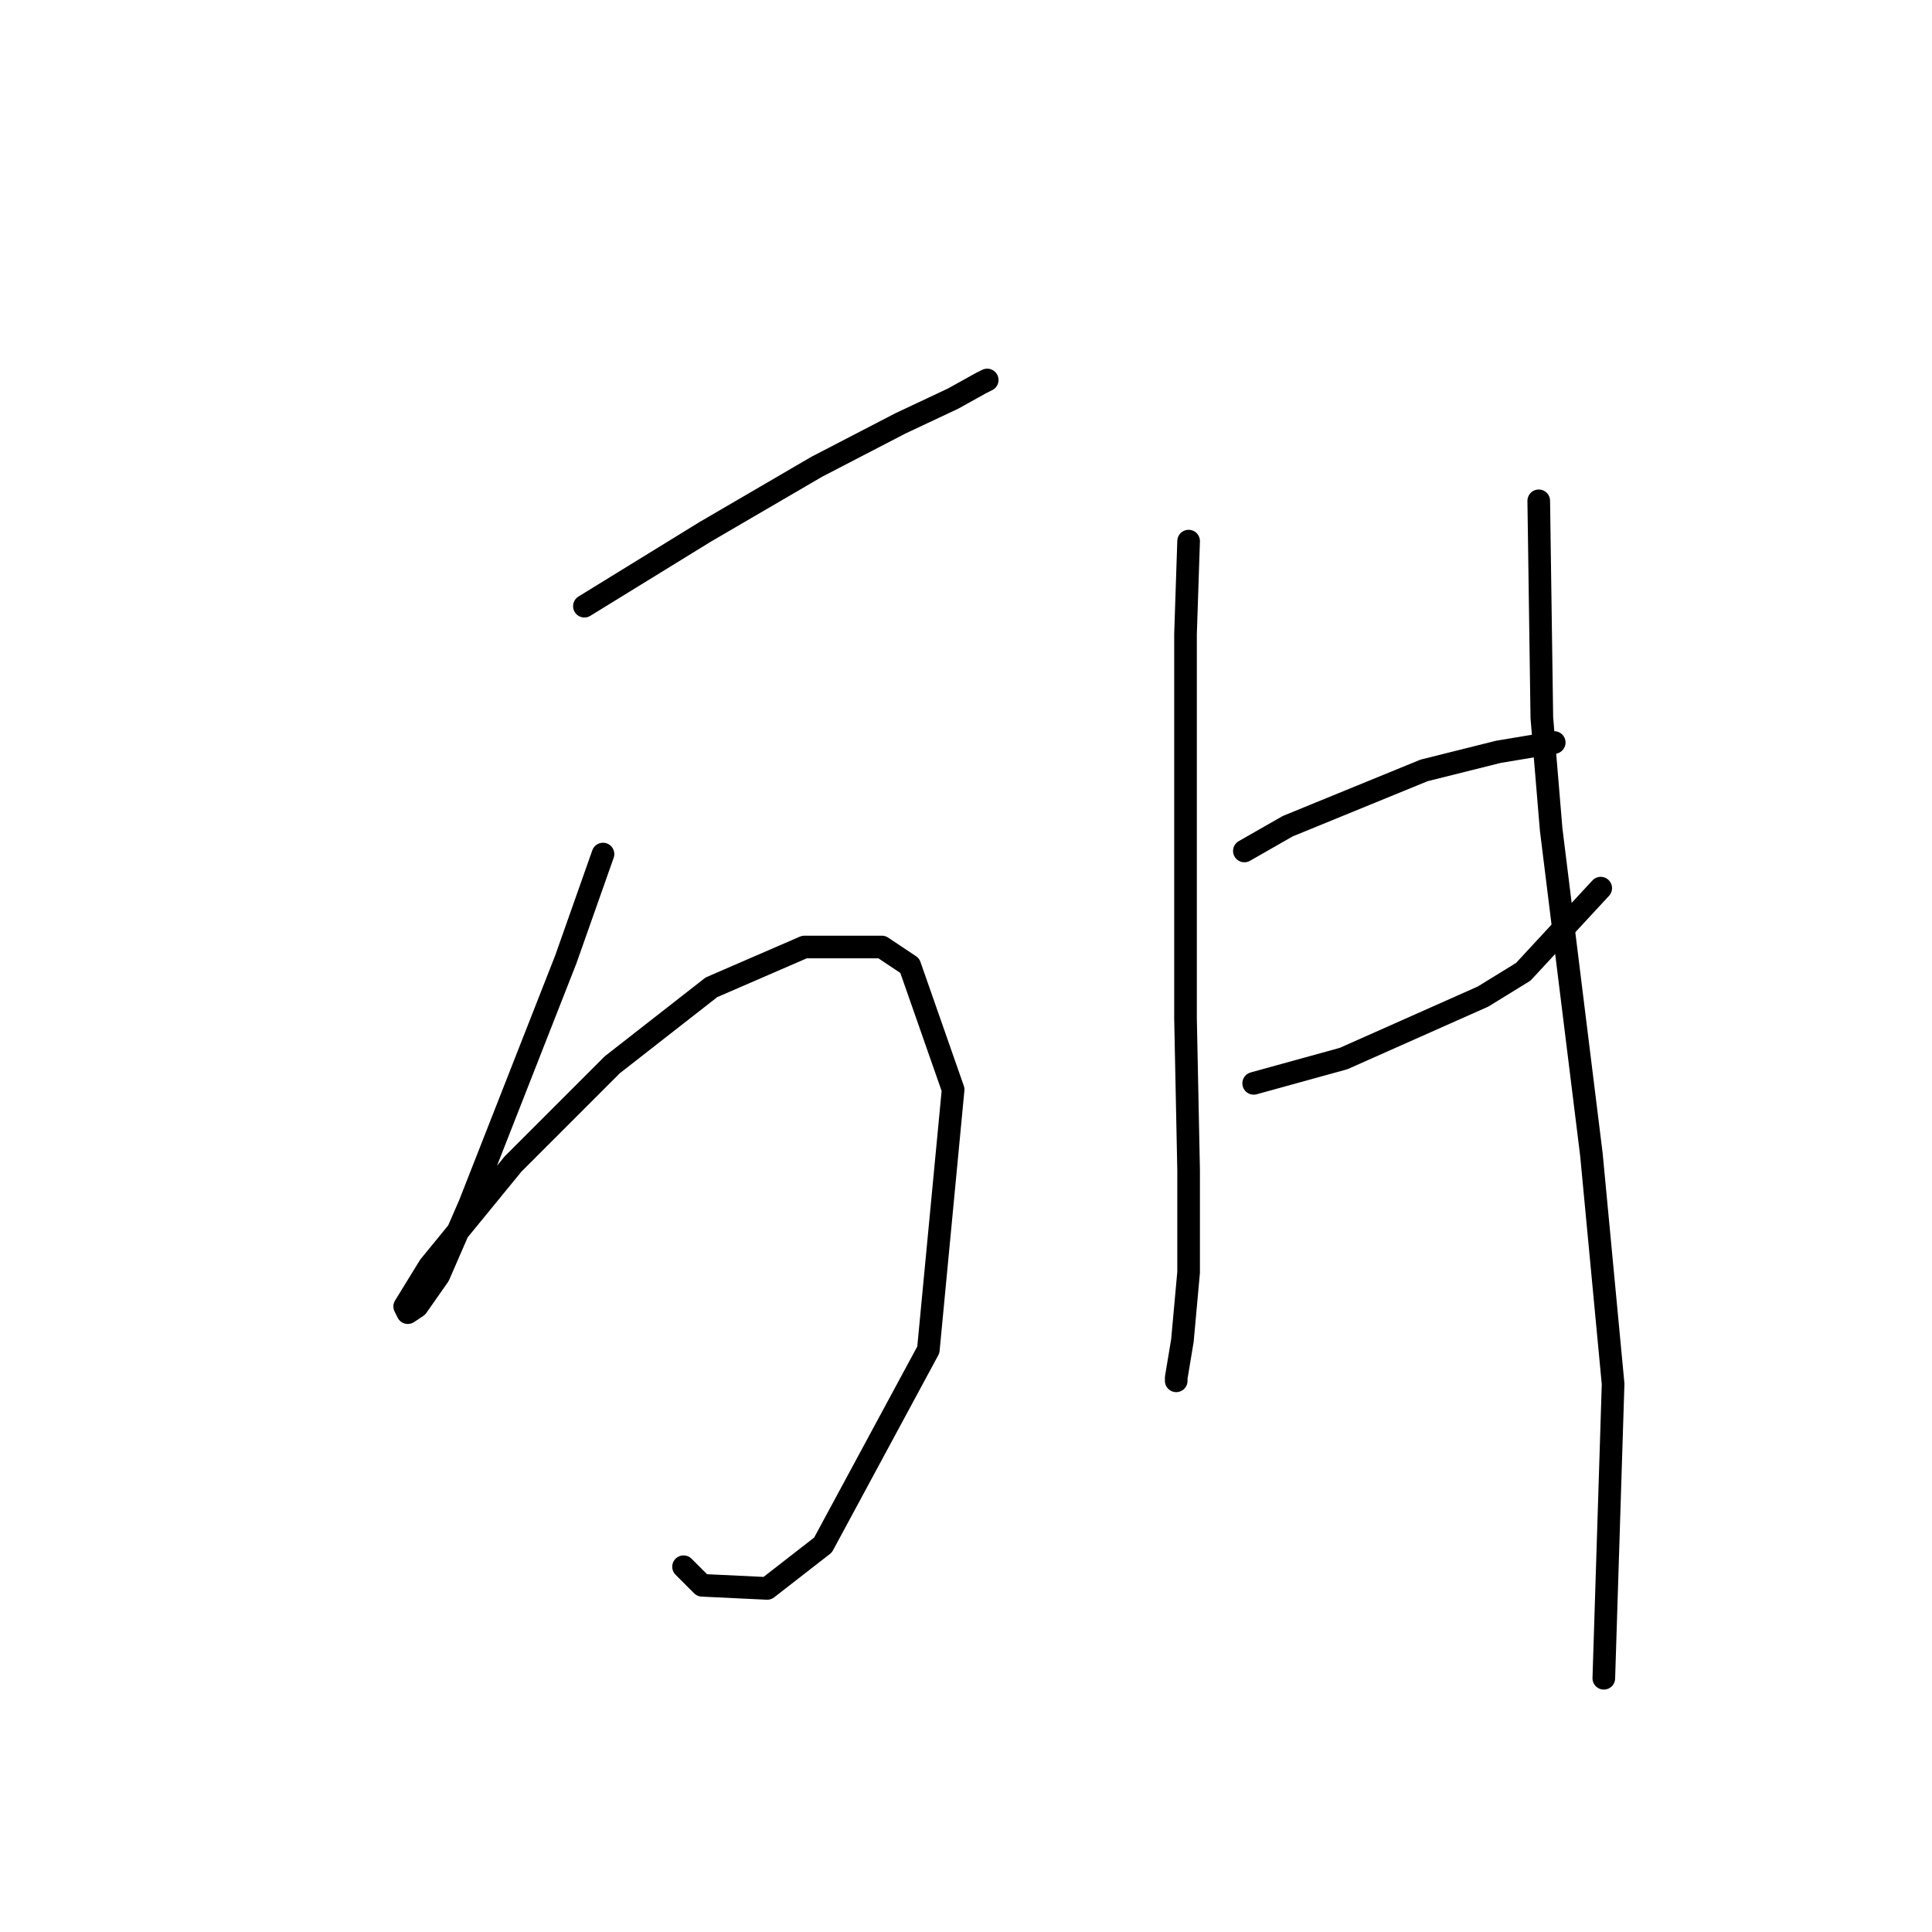 <?xml version="1.0" standalone="no"?>
    <svg width="256" height="256" xmlns="http://www.w3.org/2000/svg" version="1.1">
    <polyline stroke="black" stroke-width="3" stroke-linecap="round" fill="transparent" stroke-linejoin="round" points="77.436 80.322 93.448 70.468 108.229 61.846 119.314 56.098 126.294 52.814 129.989 50.761 130.81 50.35 130.81 50.35 " />
        <polyline stroke="black" stroke-width="3" stroke-linecap="round" fill="transparent" stroke-linejoin="round" points="79.899 113.168 74.972 127.127 62.245 159.562 58.139 169.005 55.265 173.111 54.033 173.932 53.623 173.111 56.907 167.773 67.993 154.225 81.131 141.086 94.269 130.822 106.586 125.485 116.851 125.485 120.546 127.948 126.294 144.371 123.009 178.859 109.05 204.725 101.659 210.473 93.037 210.062 90.574 207.599 90.574 207.599 " />
        <polyline stroke="black" stroke-width="3" stroke-linecap="round" fill="transparent" stroke-linejoin="round" points="157.497 71.7 157.087 84.017 157.087 110.294 157.087 134.928 157.497 155.046 157.497 168.595 156.676 177.627 155.855 182.554 155.855 182.965 155.855 182.965 " />
        <polyline stroke="black" stroke-width="3" stroke-linecap="round" fill="transparent" stroke-linejoin="round" points="164.887 112.757 170.635 109.472 188.7 102.082 198.554 99.619 205.944 98.387 205.944 98.387 " />
        <polyline stroke="black" stroke-width="3" stroke-linecap="round" fill="transparent" stroke-linejoin="round" points="166.119 143.55 178.026 140.265 196.501 132.054 201.839 128.769 212.103 117.684 212.103 117.684 " />
        <polyline stroke="black" stroke-width="3" stroke-linecap="round" fill="transparent" stroke-linejoin="round" points="203.892 66.362 204.302 95.102 205.534 109.883 210.871 152.993 213.745 183.375 212.514 222.379 212.514 222.379 " />
        </svg>
